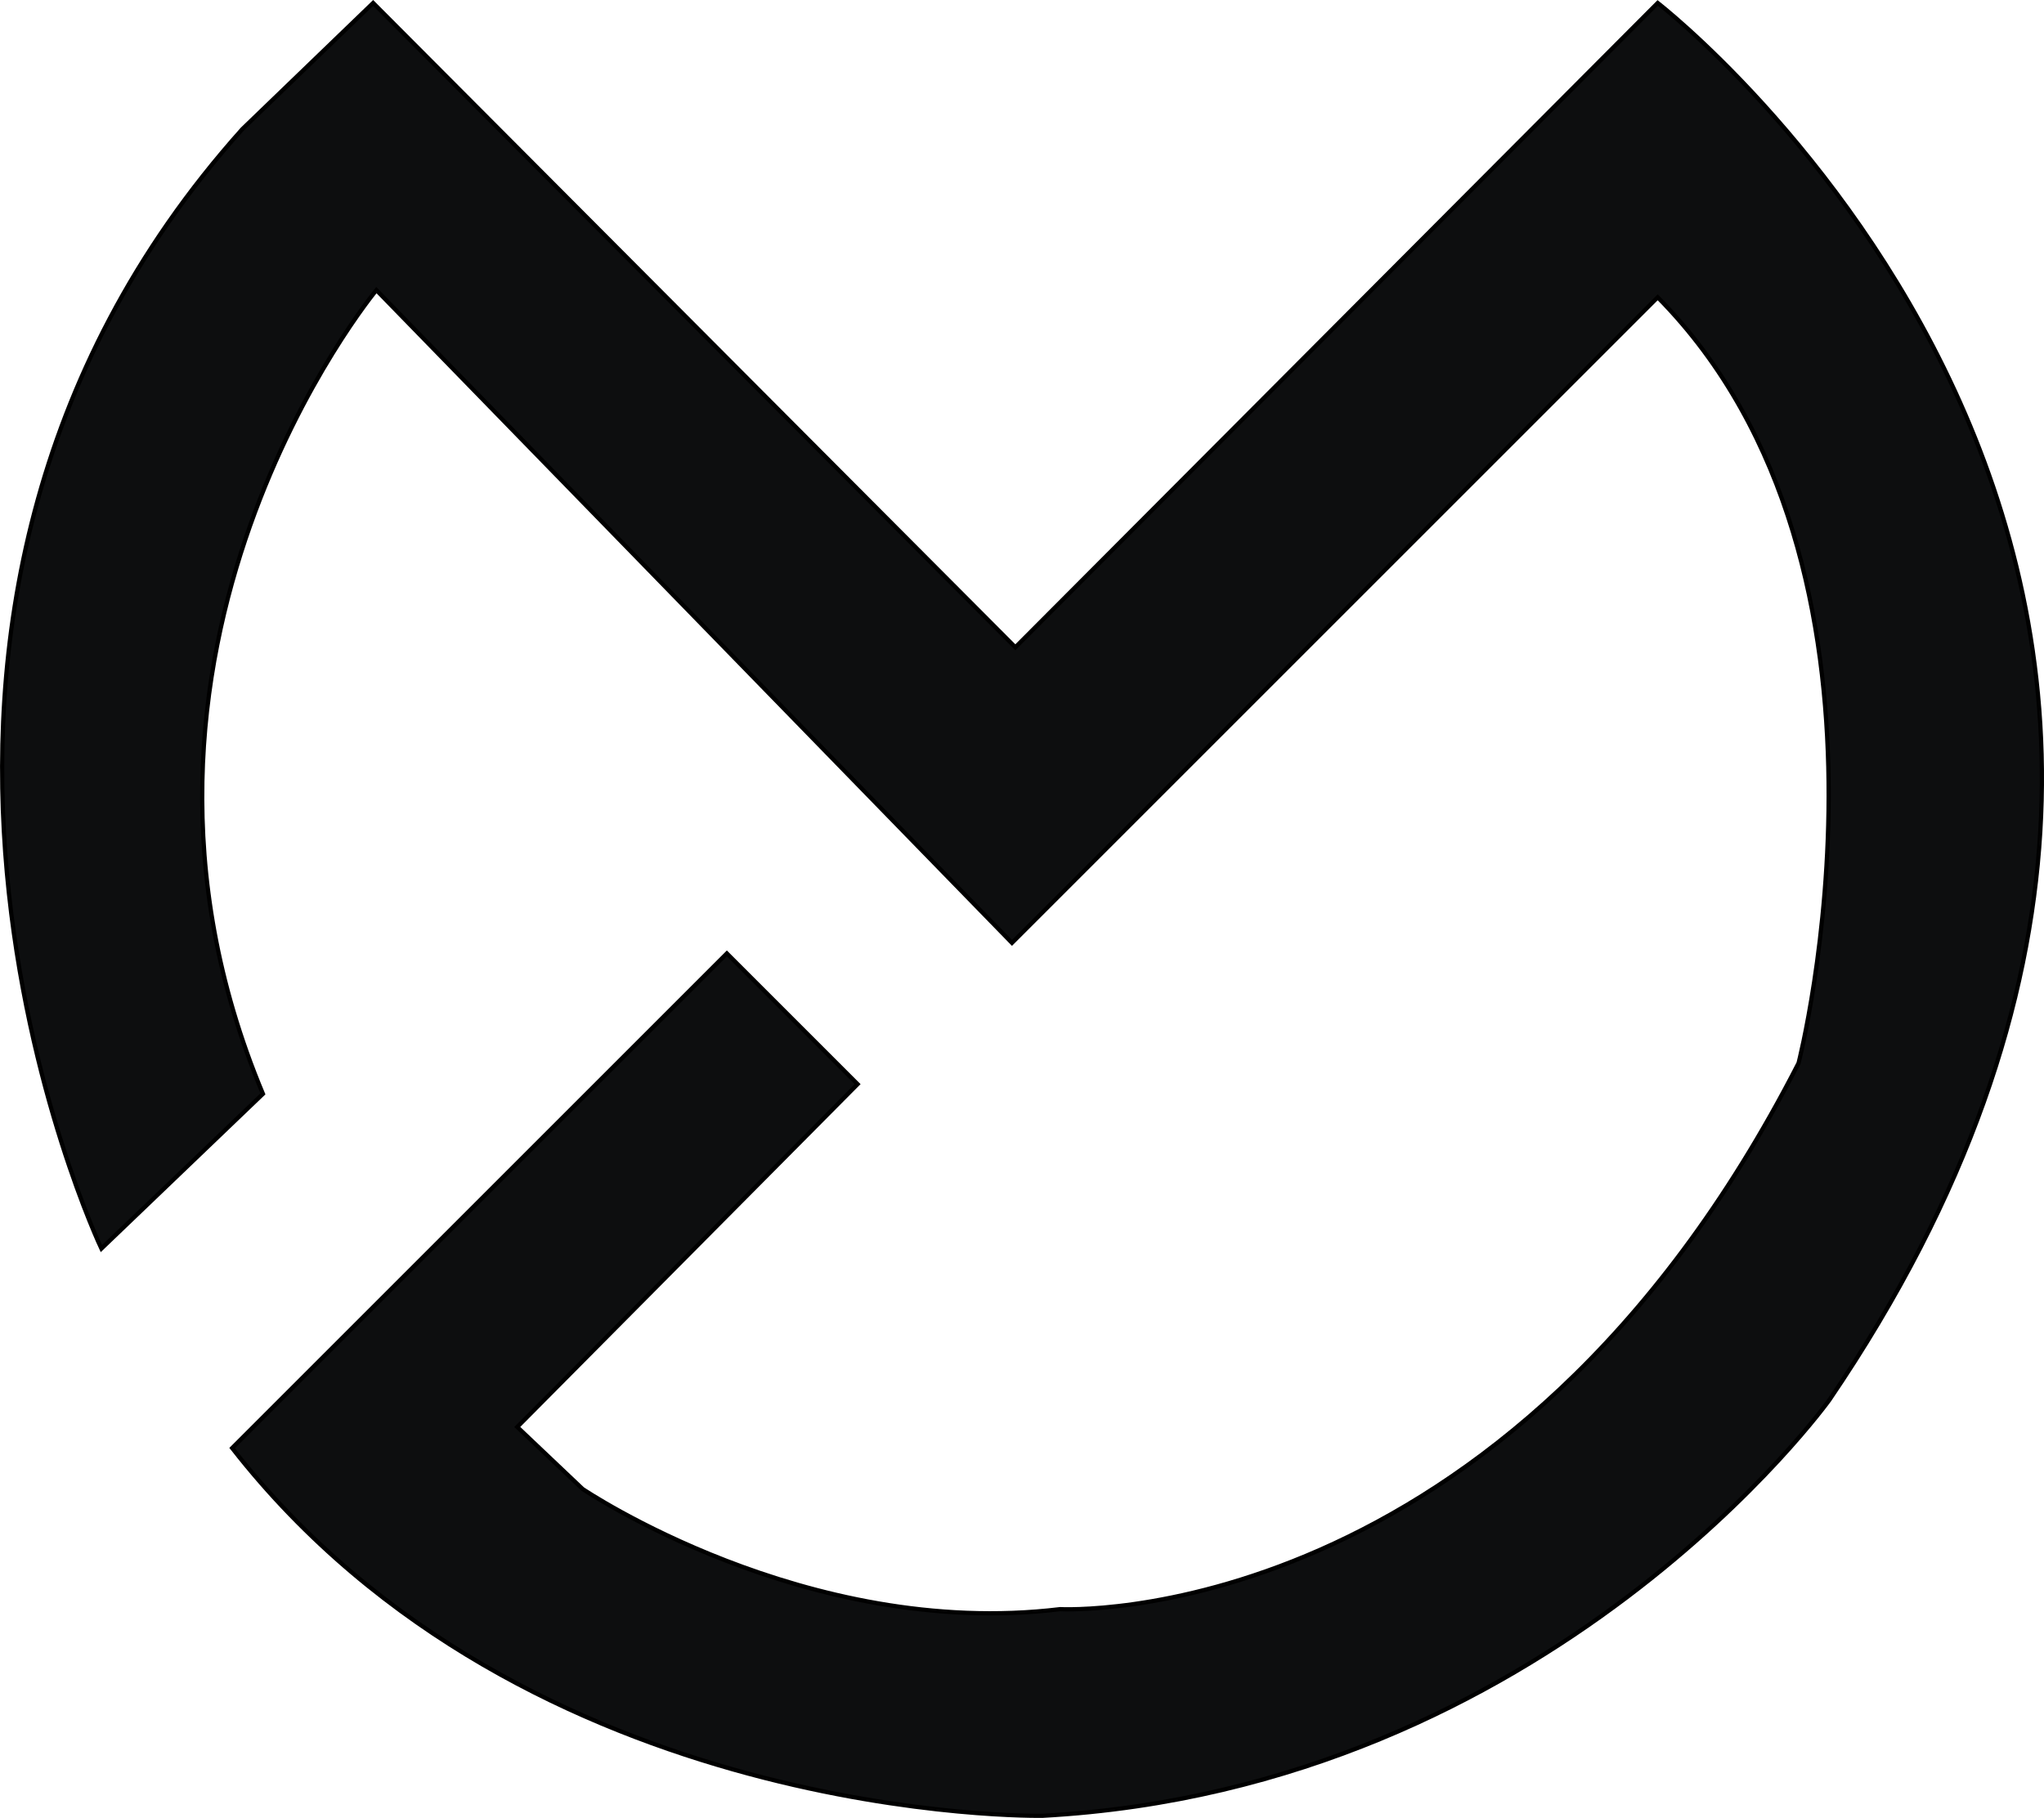 <svg id="Слой_1" data-name="Слой 1" xmlns="http://www.w3.org/2000/svg" viewBox="0 0 484.63 431.11">
  <defs>
    <style>
      .cls-1 {
        fill: #0d0e0f;
        stroke: #000;
        stroke-miterlimit: 10;
      }
    </style>
  </defs>
  <title>md_logo</title>
  <path class="cls-1" d="M241.27,159,393.57,6.2s174.3,134.9,40.7,331.3c0,0-66,92-186.5,98.6,0,0-122.2,2.4-192.2-87.2l117.3-117.3,31,31-80.7,81.3,15.5,14.7s52.9,35.8,113.2,28.5c0,0,105.9,5.7,175.1-129.5,0,0,30.1-117.3-33.4-181.6L240.47,229.1,89.77,74.3s-70.9,85.5-26.9,190.6l-38.3,36.7S-46.33,152.5,58,36.1L89,6.2Z" transform="translate(-0.53 -5.5)"/>
</svg>
